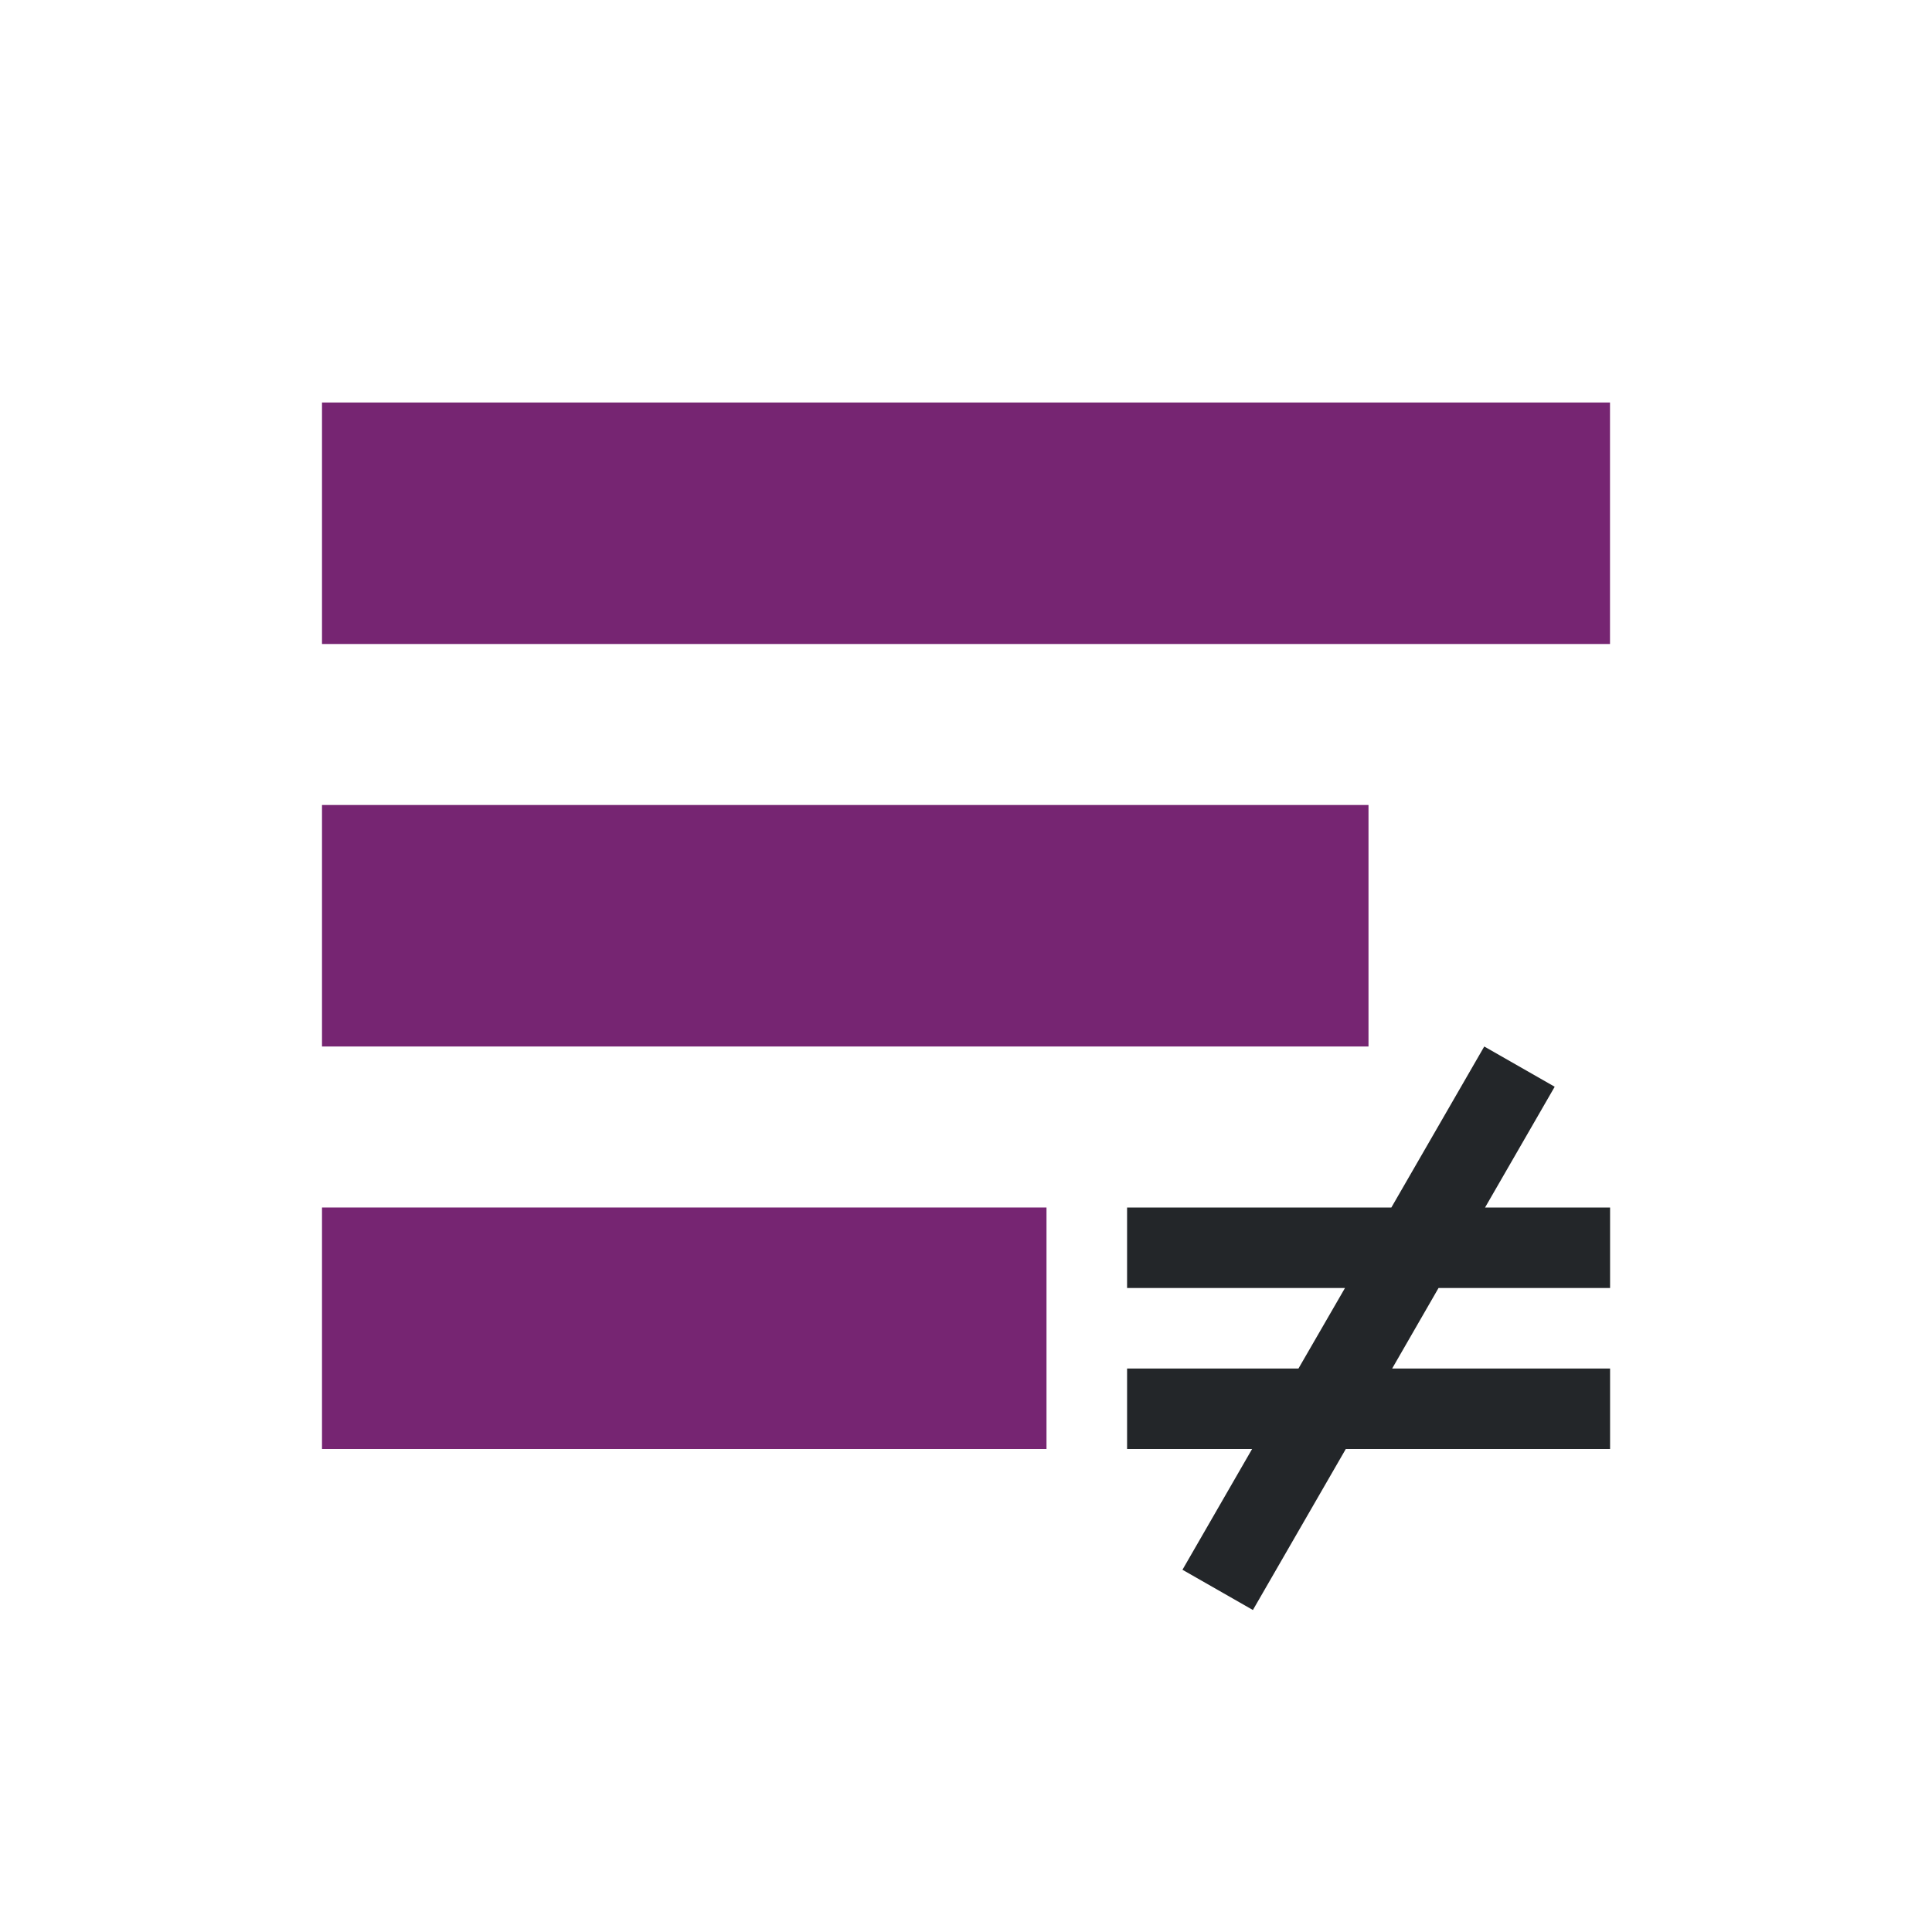 <svg viewBox="0 0 24 24" xmlns="http://www.w3.org/2000/svg"><path d="m18.438 13-1.154 2h-3.283v1h2.707l-.578 1h-2.129v1h1.553l-.865 1.5.875.5 1.154-2h3.283v-1h-2.707l.576-1h2.131v-1h-1.553l.865-1.5z" fill="#232629"/><path d="m4 5v3h16v-3zm0 5v3h13v-3zm0 5v3h9v-3z" fill="#762572"/></svg>